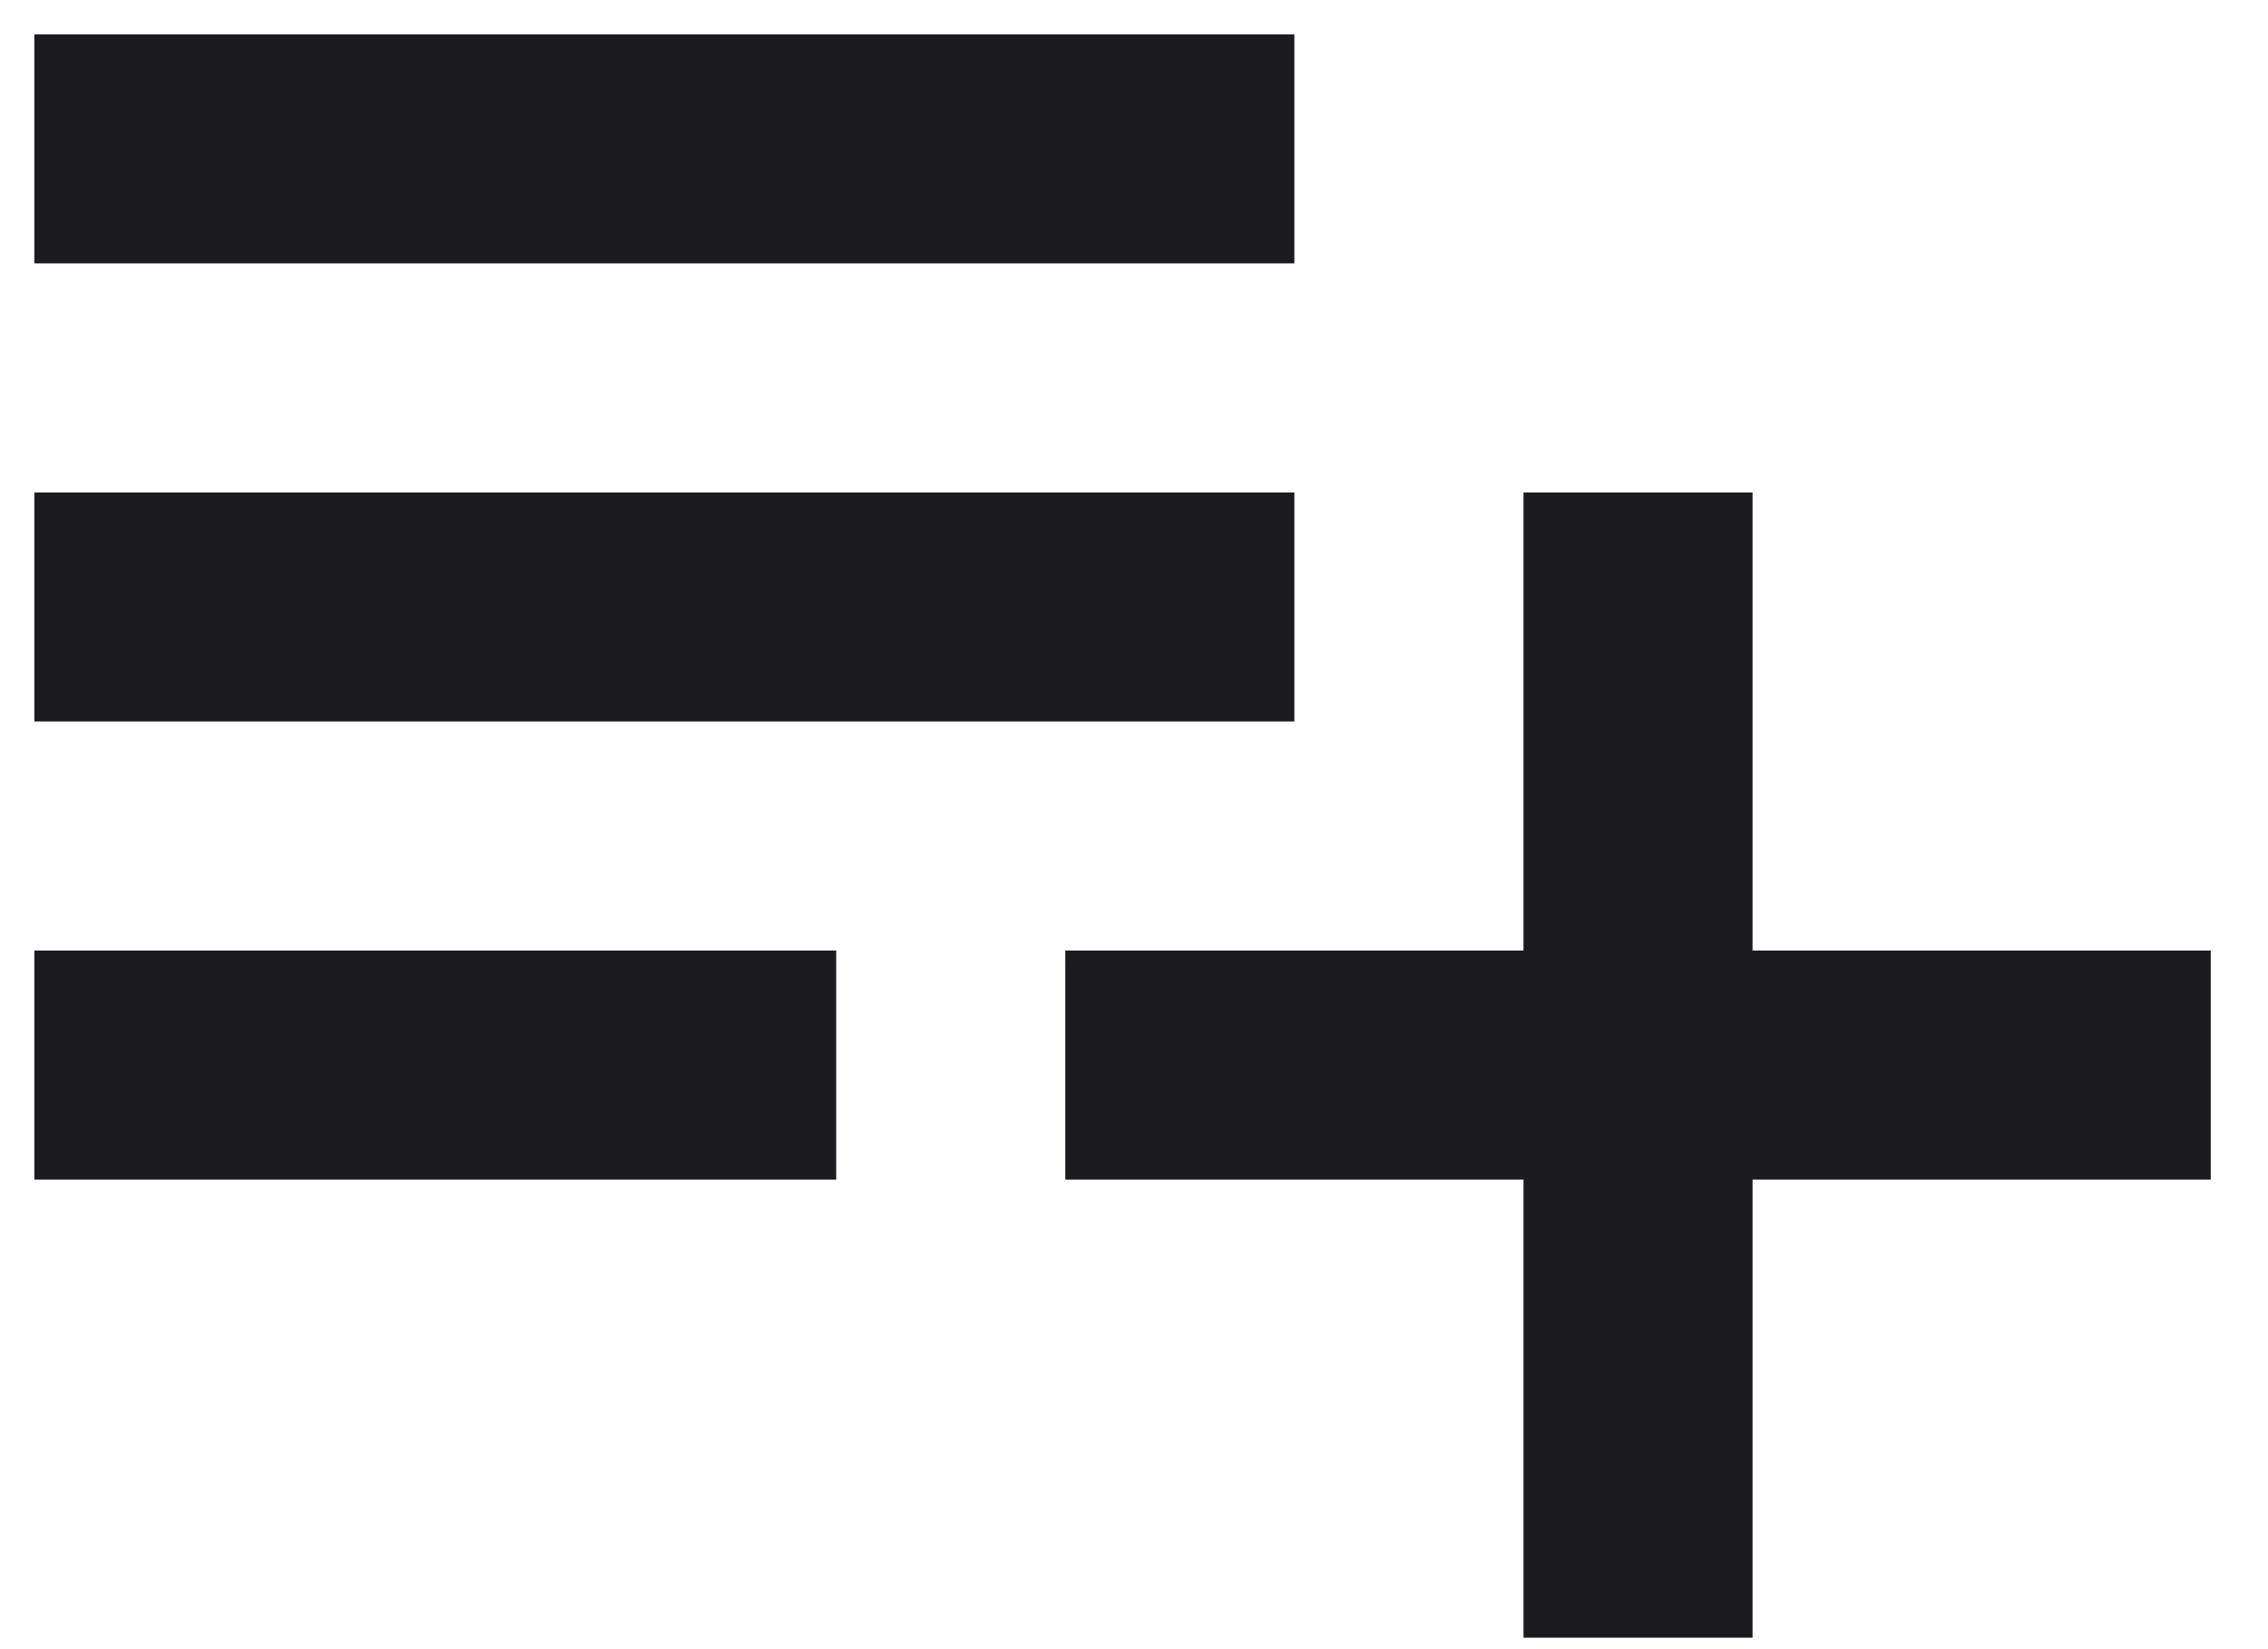<svg width="33" height="24" viewBox="0 0 33 24" fill="none" xmlns="http://www.w3.org/2000/svg">
<path d="M0.5 17.167V13.833H12.167V17.167H0.5ZM0.5 10.5V7.167H18.833V10.5H0.5ZM0.5 3.833V0.5H18.833V3.833H0.5ZM22.167 23.833V17.167H15.5V13.833H22.167V7.167H25.5V13.833H32.167V17.167H25.5V23.833H22.167Z" fill="#1C1B1F"/>
</svg>
